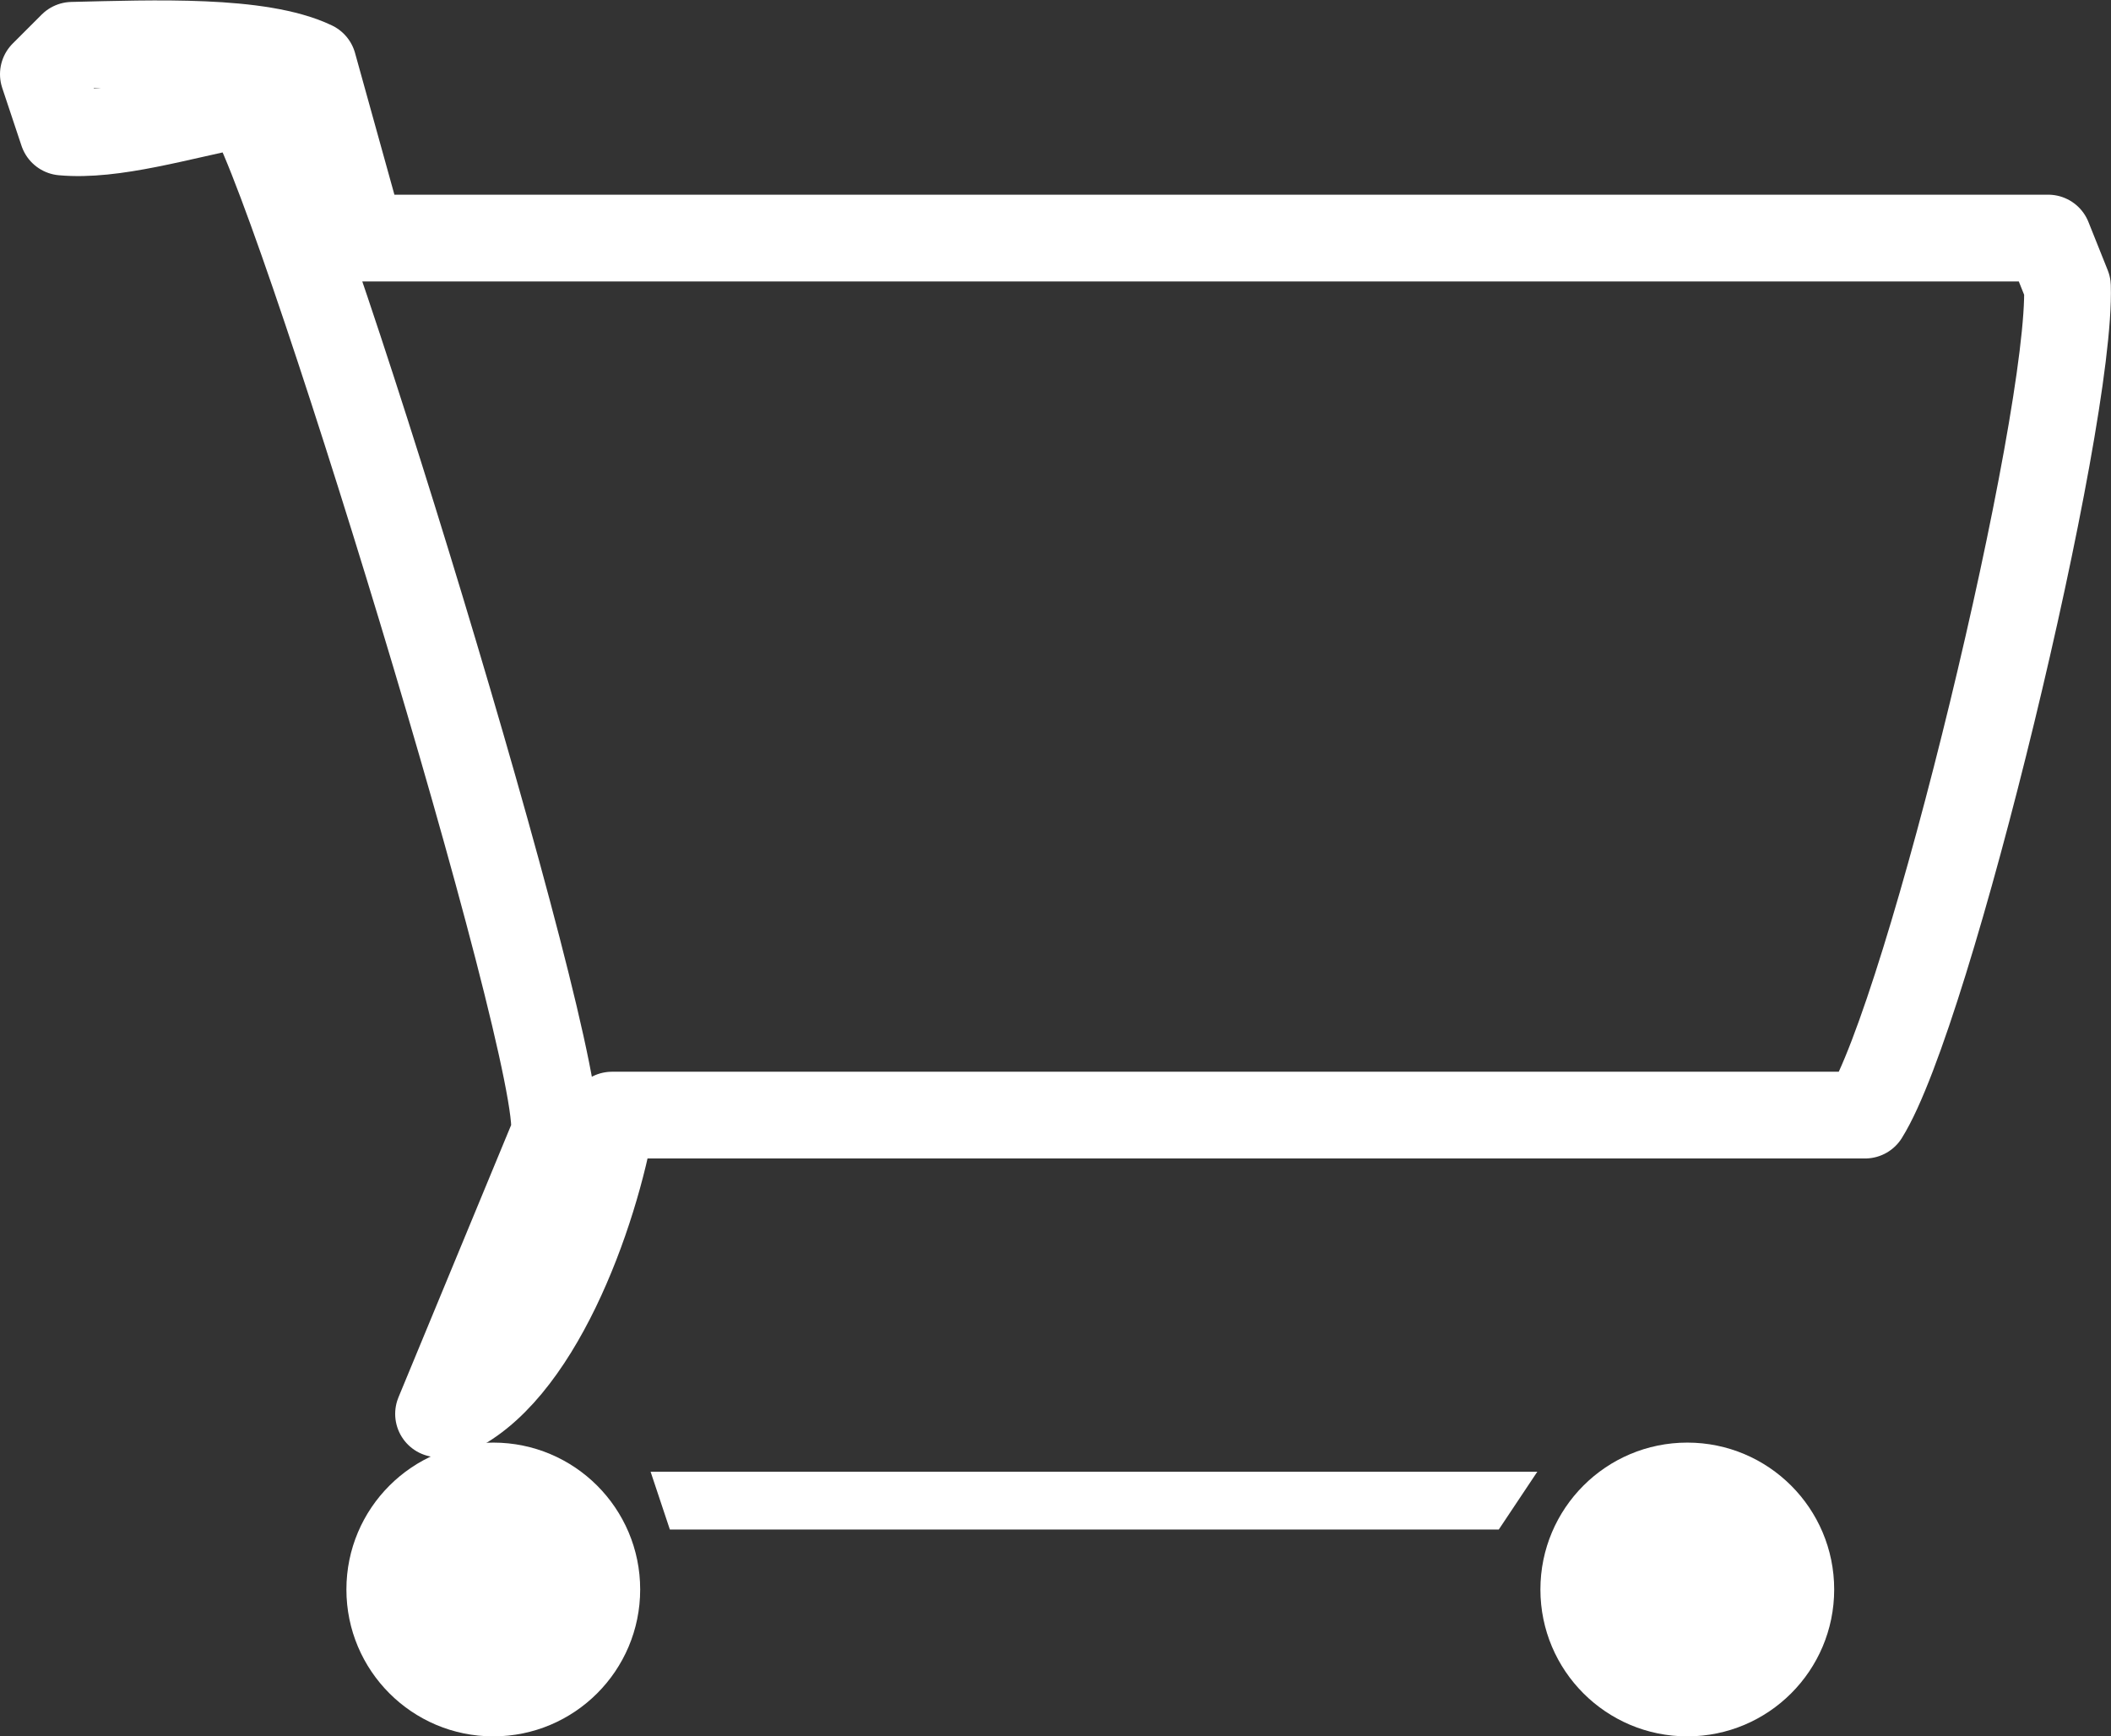 <svg id="Calque_2" data-name="Calque 2" xmlns="http://www.w3.org/2000/svg" viewBox="0 0 109.51 90.08"><rect x="0" y="0" width="109.51" height="90.08" fill="#333333" stroke="none"/><defs><style>.cls-1{fill:none;stroke:#fff;stroke-linecap:round;stroke-linejoin:round;stroke-width:4.5px;}.cls-2{fill:#fff;}</style></defs><path class="cls-1" d="M4.5,3.1C8.77,3,14.23,2.78,17,4.1l2.5,9H107l1,2.5c.23,7-7.16,37.67-10.5,43h-65c-.88,5.23-3.95,13.6-8.5,15.5h-.5l6-14.5c.68-3.88-13.74-50.92-16-53.5C10,6.8,6.64,7.84,4,7.6l-1-3Z" transform="translate(-0.75 -0.75)"/><path class="cls-2" d="M34.5,77.1h46l-2,3h-43Z" transform="translate(-0.75 -0.75)"/><circle class="cls-2" cx="25.59" cy="82.46" r="7.62"/><circle class="cls-2" cx="87.53" cy="82.46" r="7.62"/></svg>